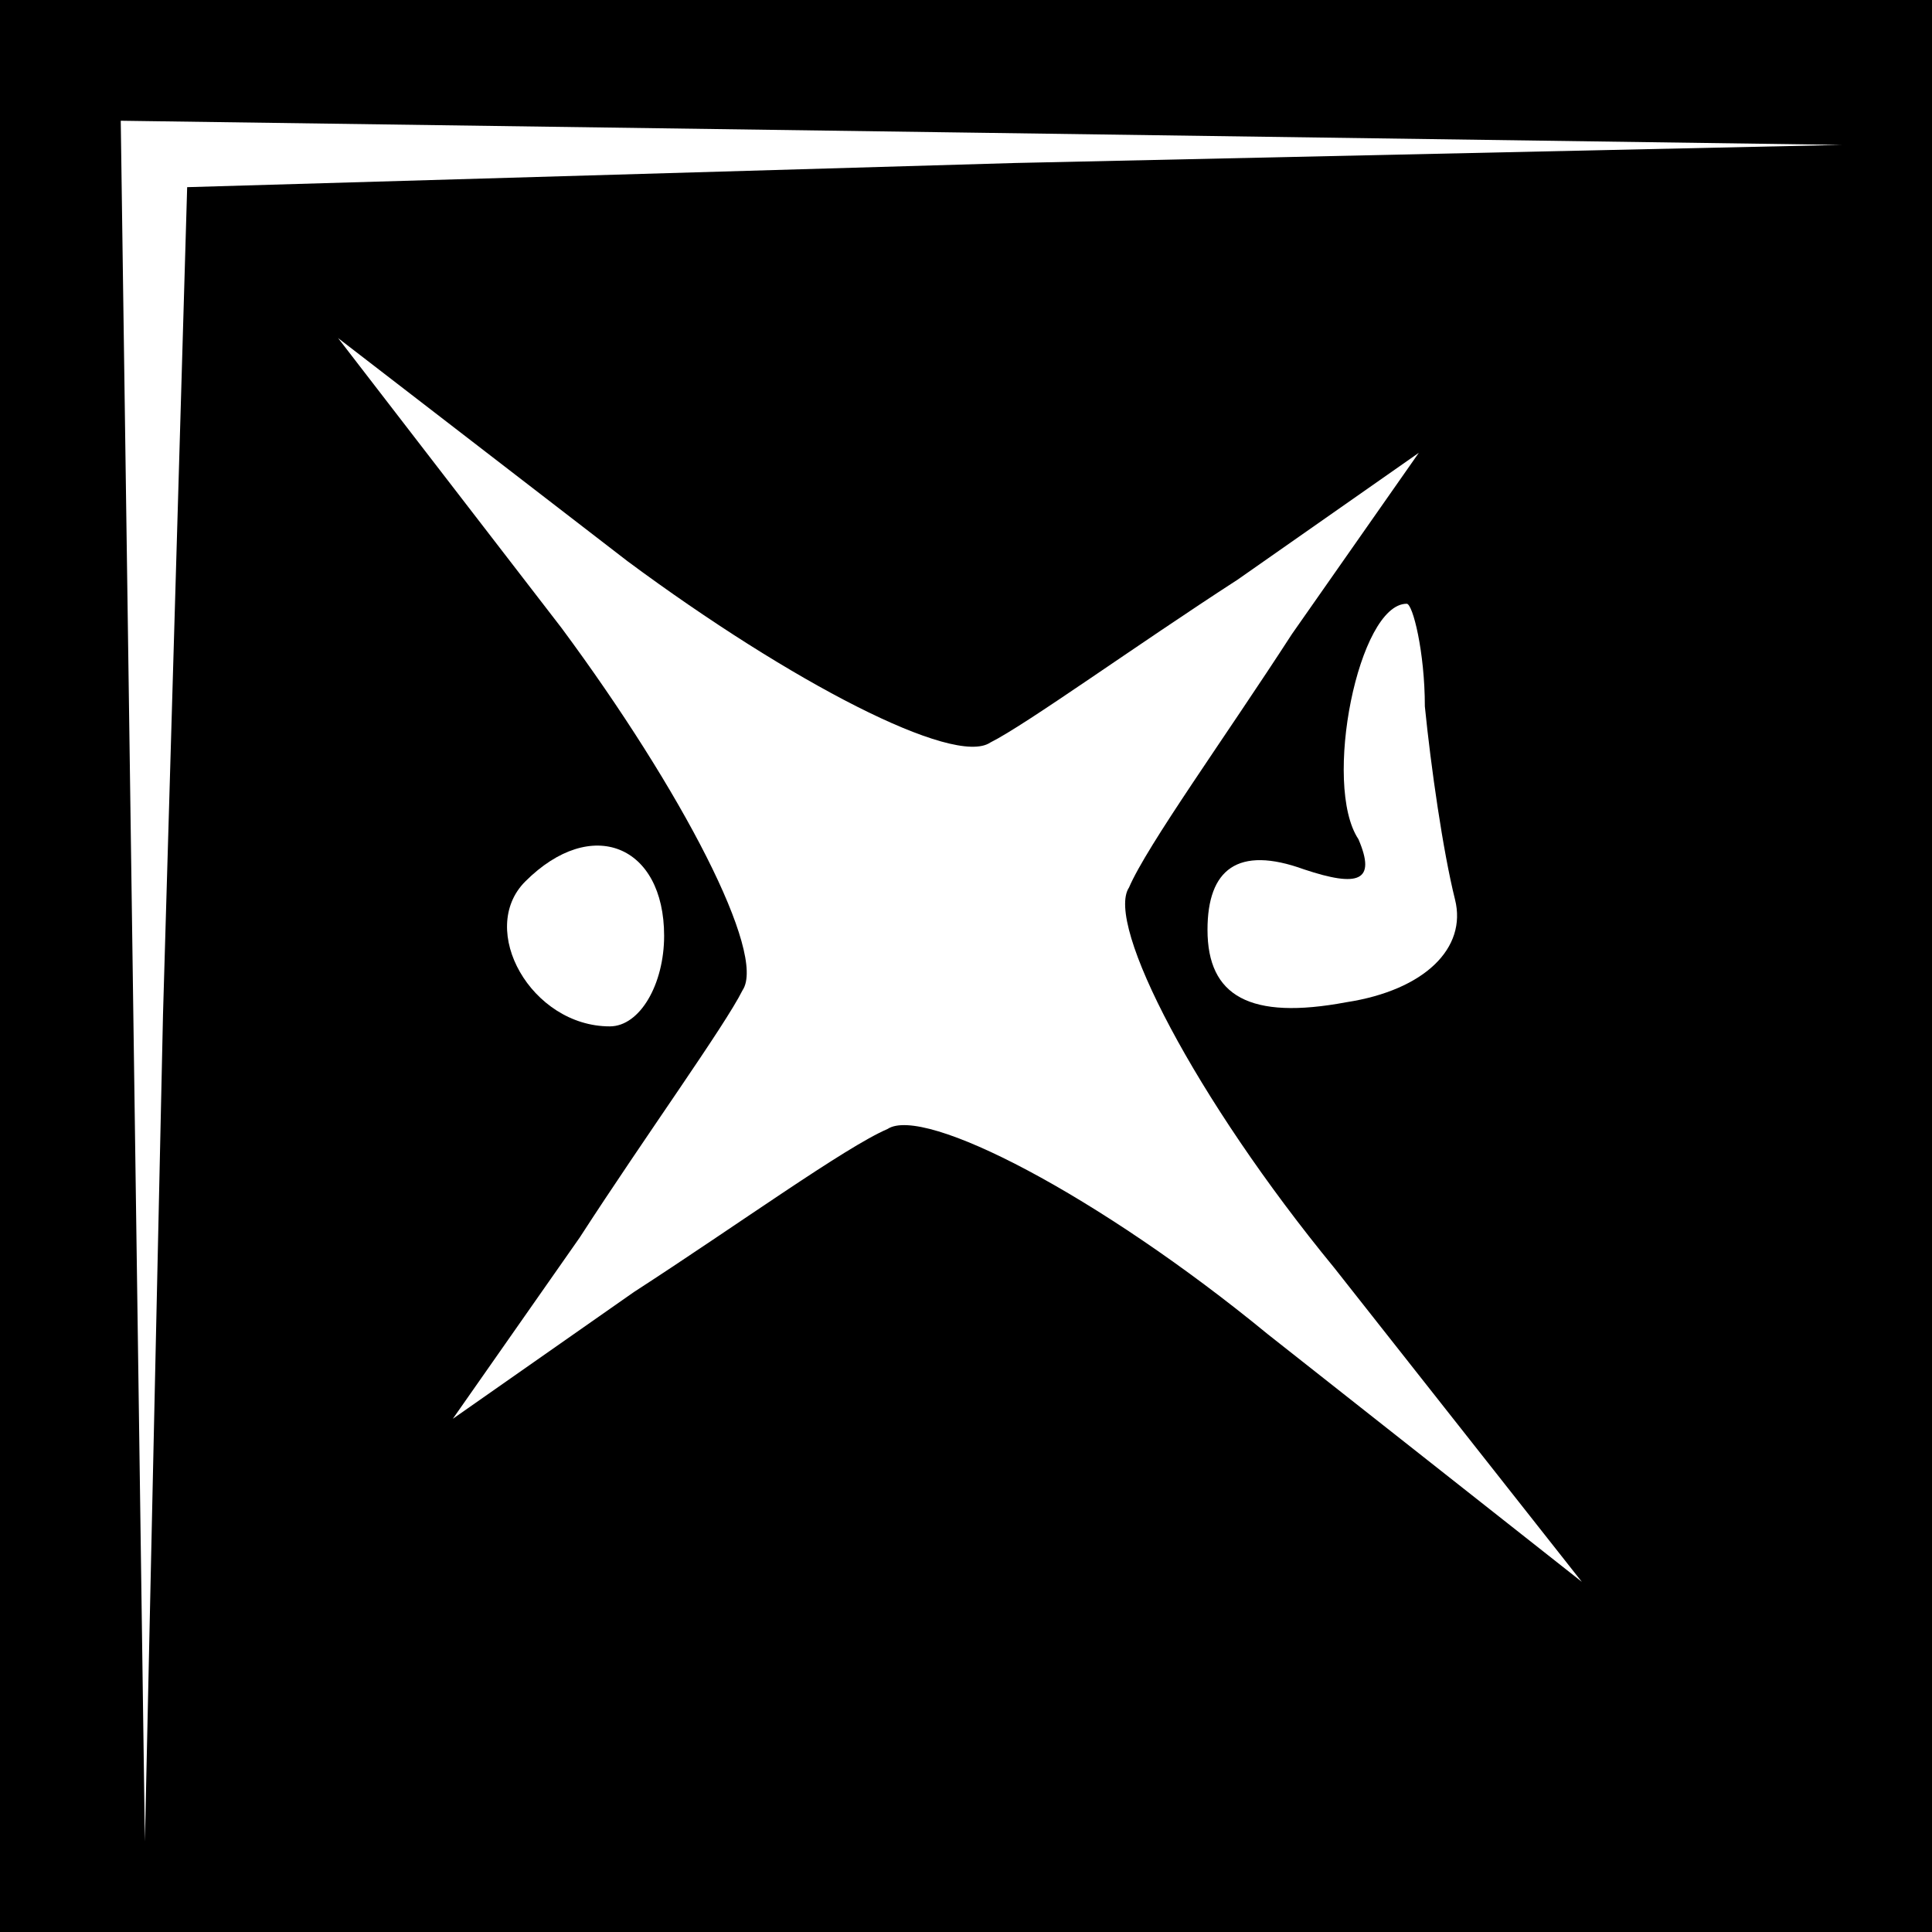 <?xml version="1.0" standalone="no"?>
<!DOCTYPE svg PUBLIC "-//W3C//DTD SVG 20010904//EN"
 "http://www.w3.org/TR/2001/REC-SVG-20010904/DTD/svg10.dtd">
<svg version="1.0" xmlns="http://www.w3.org/2000/svg"
 width="32pt" height="32pt" viewBox="0 0 32 32"
 preserveAspectRatio="xMidYMid meet">
<rect x="0" y="0" width="32" height="32" fill="#808080" stroke="none"/>
<g transform="translate(0,32) scale(0.1,-0.1)"
fill="#000000" stroke="none">
<path fill="#000000" stroke="none" d="M0 160 l0 -160 160 0 160 0 0 160 0
160 -160 0 -160 0 0 -160z"/>
<path fill="#ffffff" stroke="none" d="M168 293 l-137 -4 -4 -137 -3 -137 -2
143 -2 142 143 -2 142 -2 -137 -3z"/>
<path fill="#ffffff" stroke="none" d="M164 197 c6 3 24 16 41 27 l30 21 -21
-30 c-11 -17 -24 -35 -27 -42 -4 -6 11 -35 34 -63 l41 -52 -52 41 c-28 23 -57
38 -63 34 -7 -3 -25 -16 -42 -27 l-30 -21 21 30 c11 17 24 35 27 41 4 6 -10
33 -30 60 l-37 48 48 -37 c27 -20 54 -34 60 -30z"/>
<path fill="#ffffff" stroke="none" d="M236 203 c1 -10 3 -24 5 -32 2 -8 -5
-15 -18 -17 -16 -3 -23 1 -23 12 0 10 5 14 16 10 9 -3 12 -2 9 5 -6 9 0 39 8
39 1 0 3 -8 3 -17z"/>
<path fill="#ffffff" stroke="none" d="M110 165 c0 -8 -4 -15 -9 -15 -13 0
-22 16 -14 24 11 11 23 6 23 -9z"/>
</g>
</svg>
